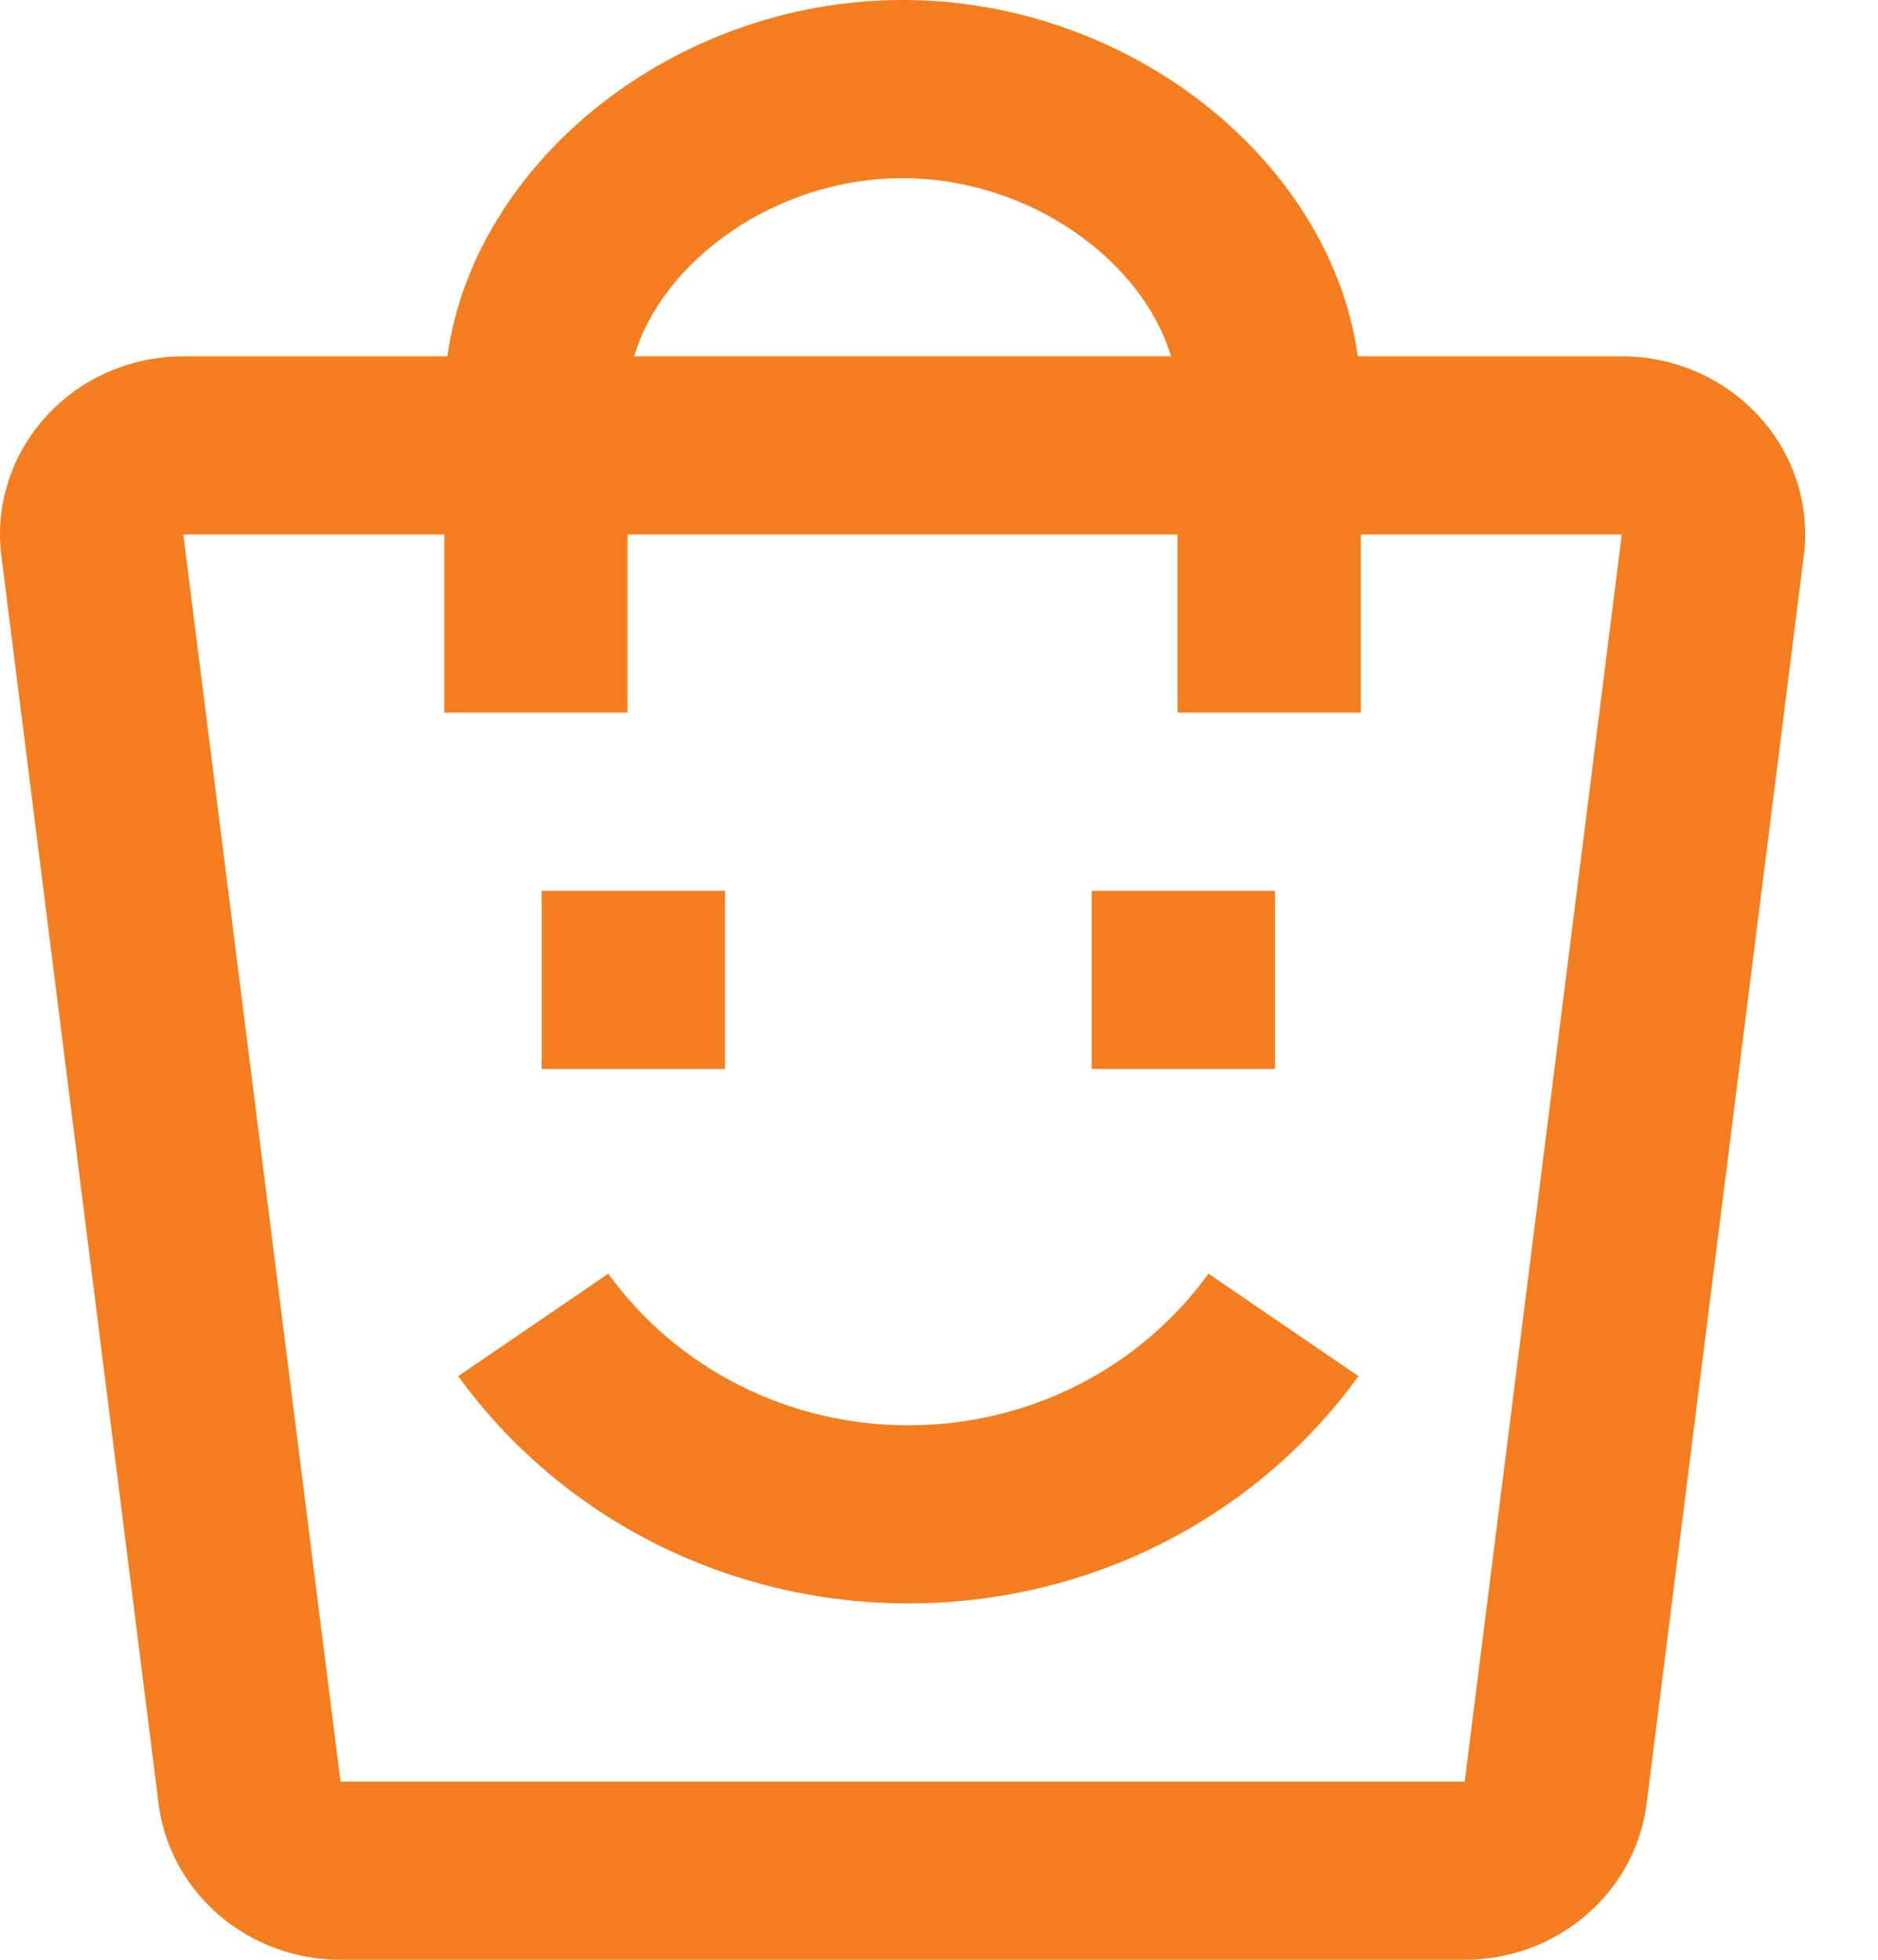 <svg width="23" height="24" viewBox="0 0 23 24" fill="none" xmlns="http://www.w3.org/2000/svg">
<path fill-rule="evenodd" clip-rule="evenodd" d="M5.479 4.364C5.809 1.98 8.26 0 11.054 0C13.848 0 16.299 1.98 16.629 4.364H19.862C21.102 4.364 22.108 5.34 22.108 6.545C22.108 6.649 22.1 6.752 22.085 6.854L20.161 22.127C20.003 23.202 19.055 24 17.938 24H4.17C3.052 24 2.105 23.202 1.947 22.127L0.023 6.854C-0.153 5.661 0.7 4.556 1.928 4.386C2.033 4.371 2.139 4.364 2.245 4.364H5.479ZM14.341 4.363C13.999 3.205 12.623 2.182 11.054 2.182C9.484 2.182 8.108 3.205 7.767 4.363H14.341ZM2.245 6.546H5.441V8.727H7.686V6.546H14.421V8.727H16.666V6.546H19.862L17.938 21.818H4.17L2.245 6.546Z" fill="#F47E1F"/>
<path fill-rule="evenodd" clip-rule="evenodd" d="M13.37 13.091V10.909H15.615V13.091H13.37ZM14.8 15.598L16.637 16.853C15.384 18.584 13.345 19.636 11.125 19.636C8.905 19.636 6.865 18.584 5.612 16.853L7.449 15.598C8.285 16.754 9.643 17.455 11.125 17.455C12.606 17.455 13.964 16.754 14.8 15.598ZM6.634 10.909V13.091H8.879V10.909H6.634Z" fill="#F47E1F"/>
</svg>
